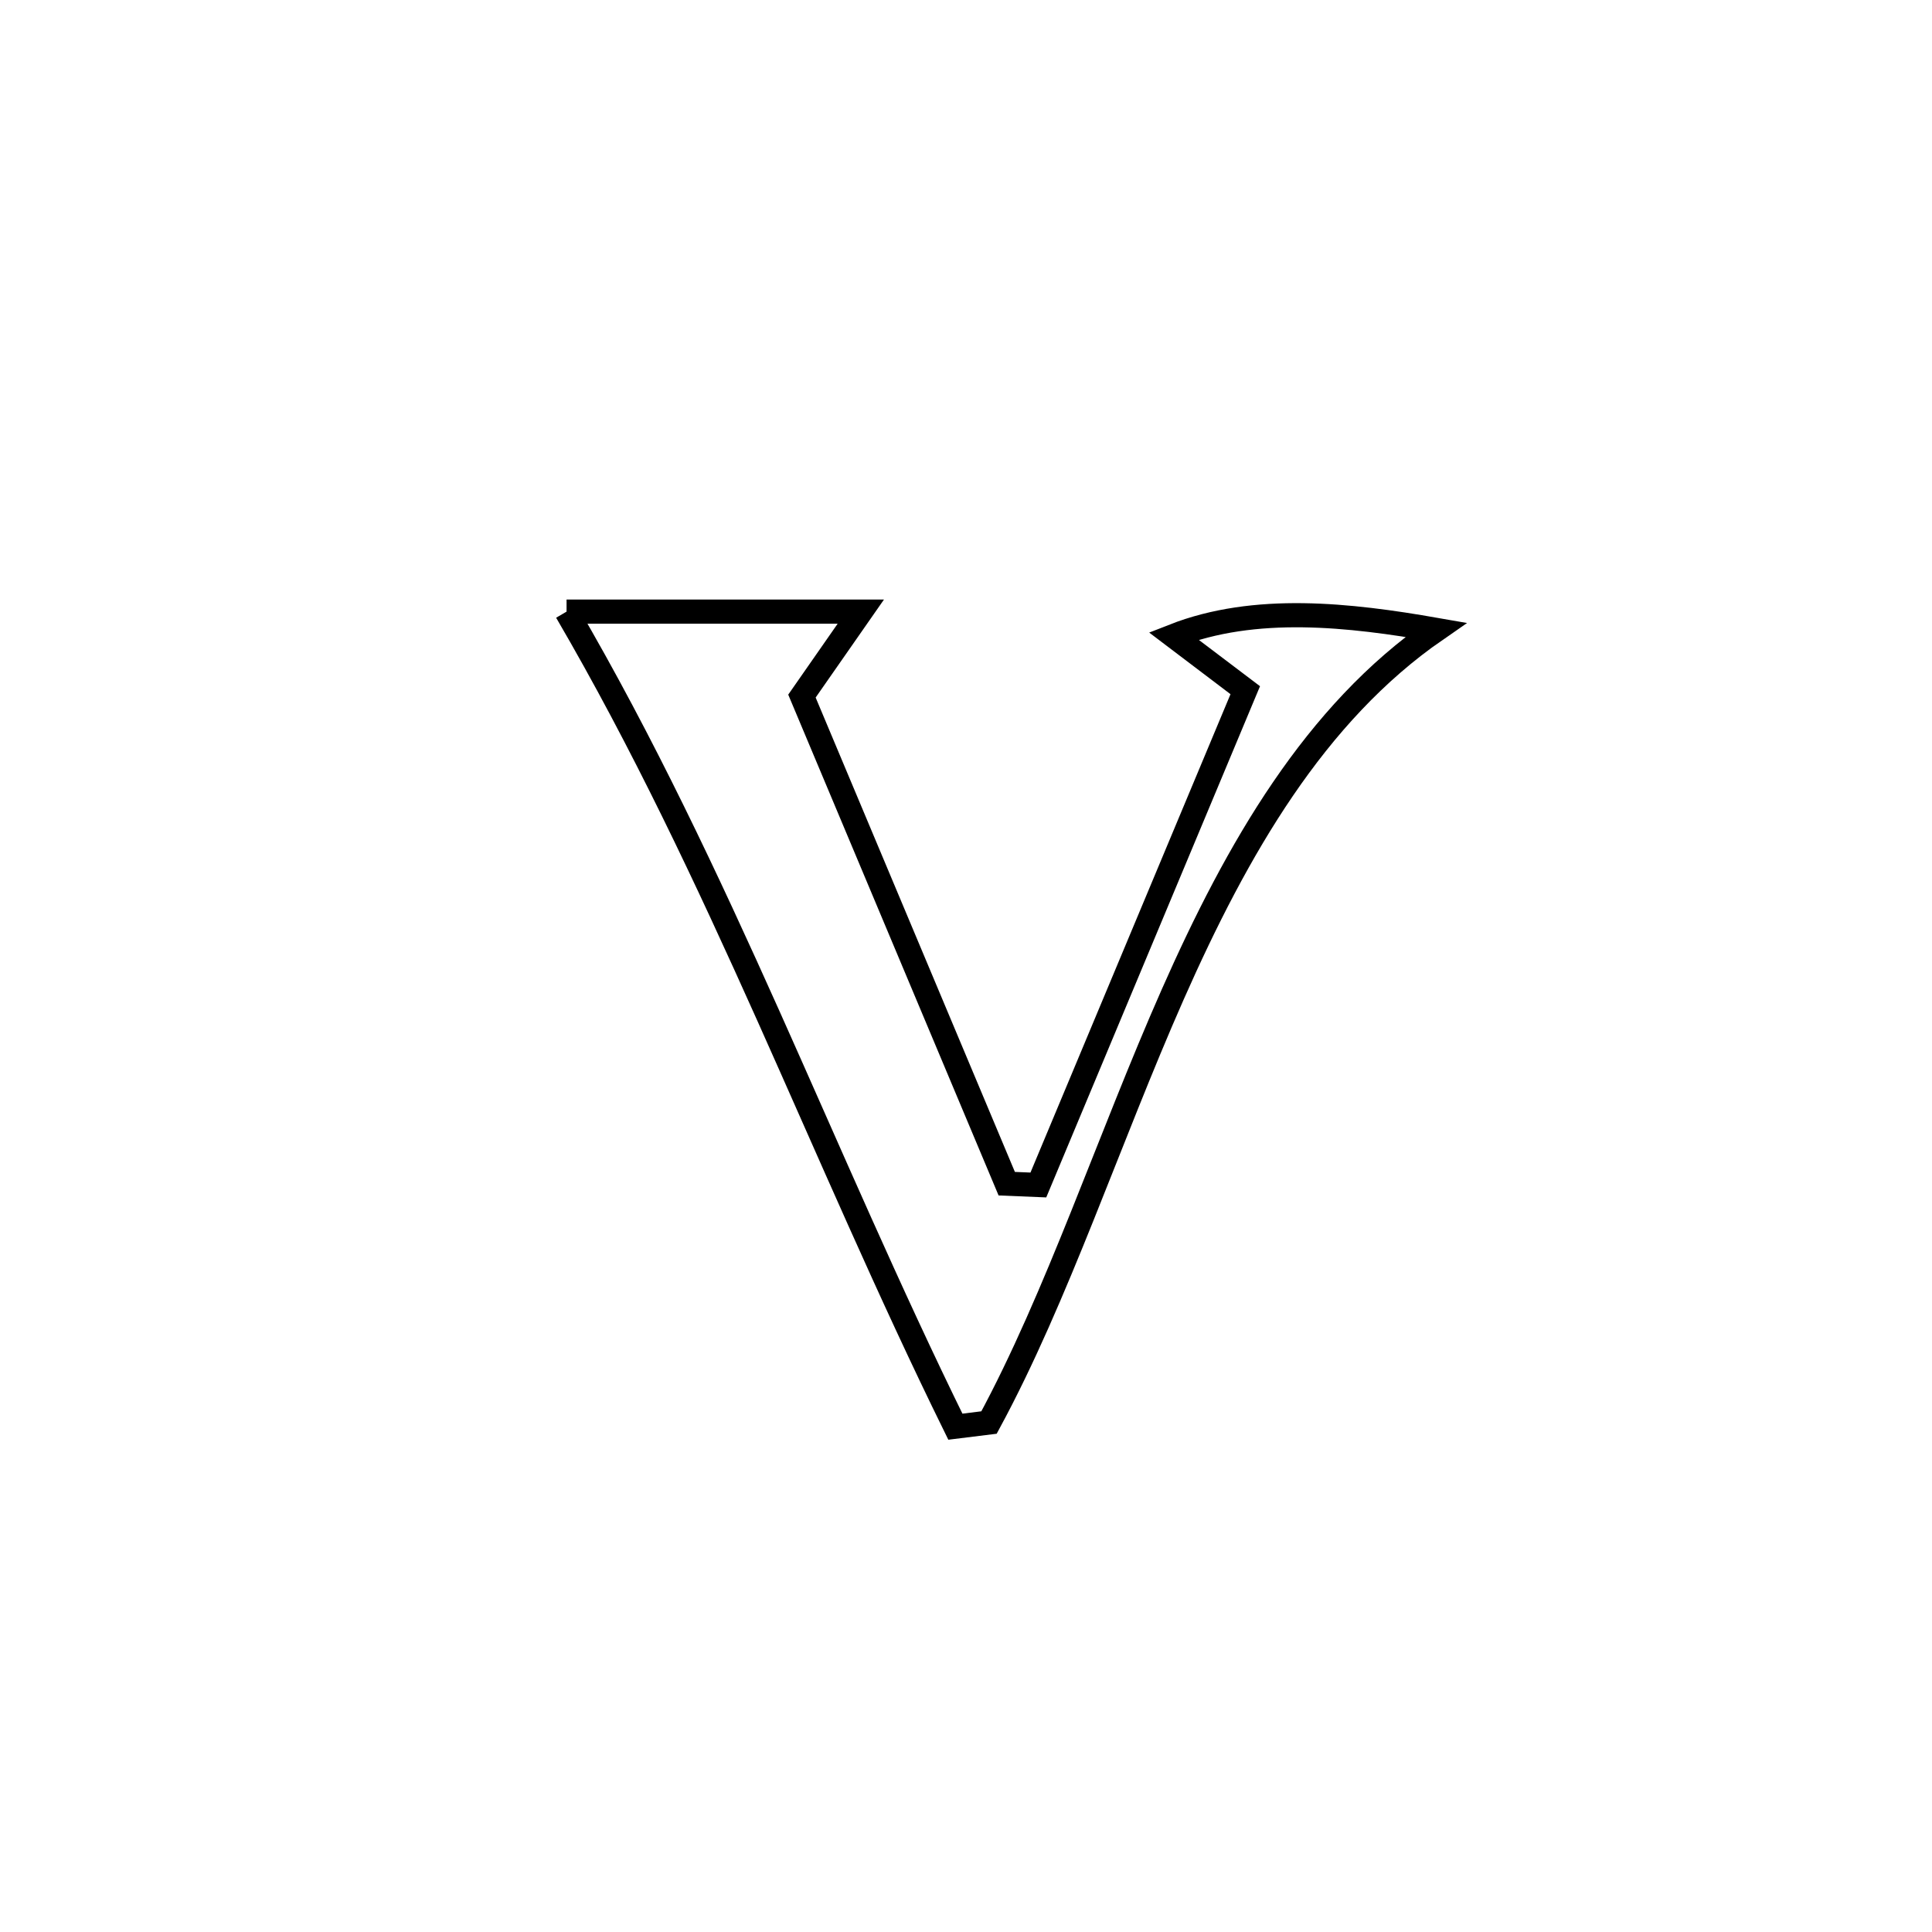 <svg xmlns="http://www.w3.org/2000/svg" viewBox="0.0 0.0 24.0 24.0" height="200px" width="200px"><path fill="none" stroke="black" stroke-width=".3" stroke-opacity="1.0"  filling="0" d="M7.038 7.598 L7.038 7.598 C7.299 7.598 10.547 7.598 10.693 7.598 L10.693 7.598 C10.449 7.947 10.206 8.297 9.962 8.647 L9.962 8.647 C10.81 10.666 11.658 12.685 12.506 14.704 L12.506 14.704 C12.637 14.709 12.768 14.714 12.899 14.72 L12.899 14.72 C13.755 12.671 14.612 10.623 15.469 8.574 L15.469 8.574 C15.172 8.35 14.875 8.125 14.579 7.9 L14.579 7.9 C15.59 7.503 16.768 7.637 17.838 7.824 L17.838 7.824 C16.332 8.865 15.368 10.544 14.568 12.353 C13.769 14.163 13.134 16.104 12.286 17.671 L12.286 17.671 C12.147 17.688 12.008 17.706 11.868 17.723 L11.868 17.723 C11.038 16.036 10.306 14.319 9.544 12.617 C8.781 10.915 7.989 9.227 7.038 7.598 L7.038 7.598"></path></svg>